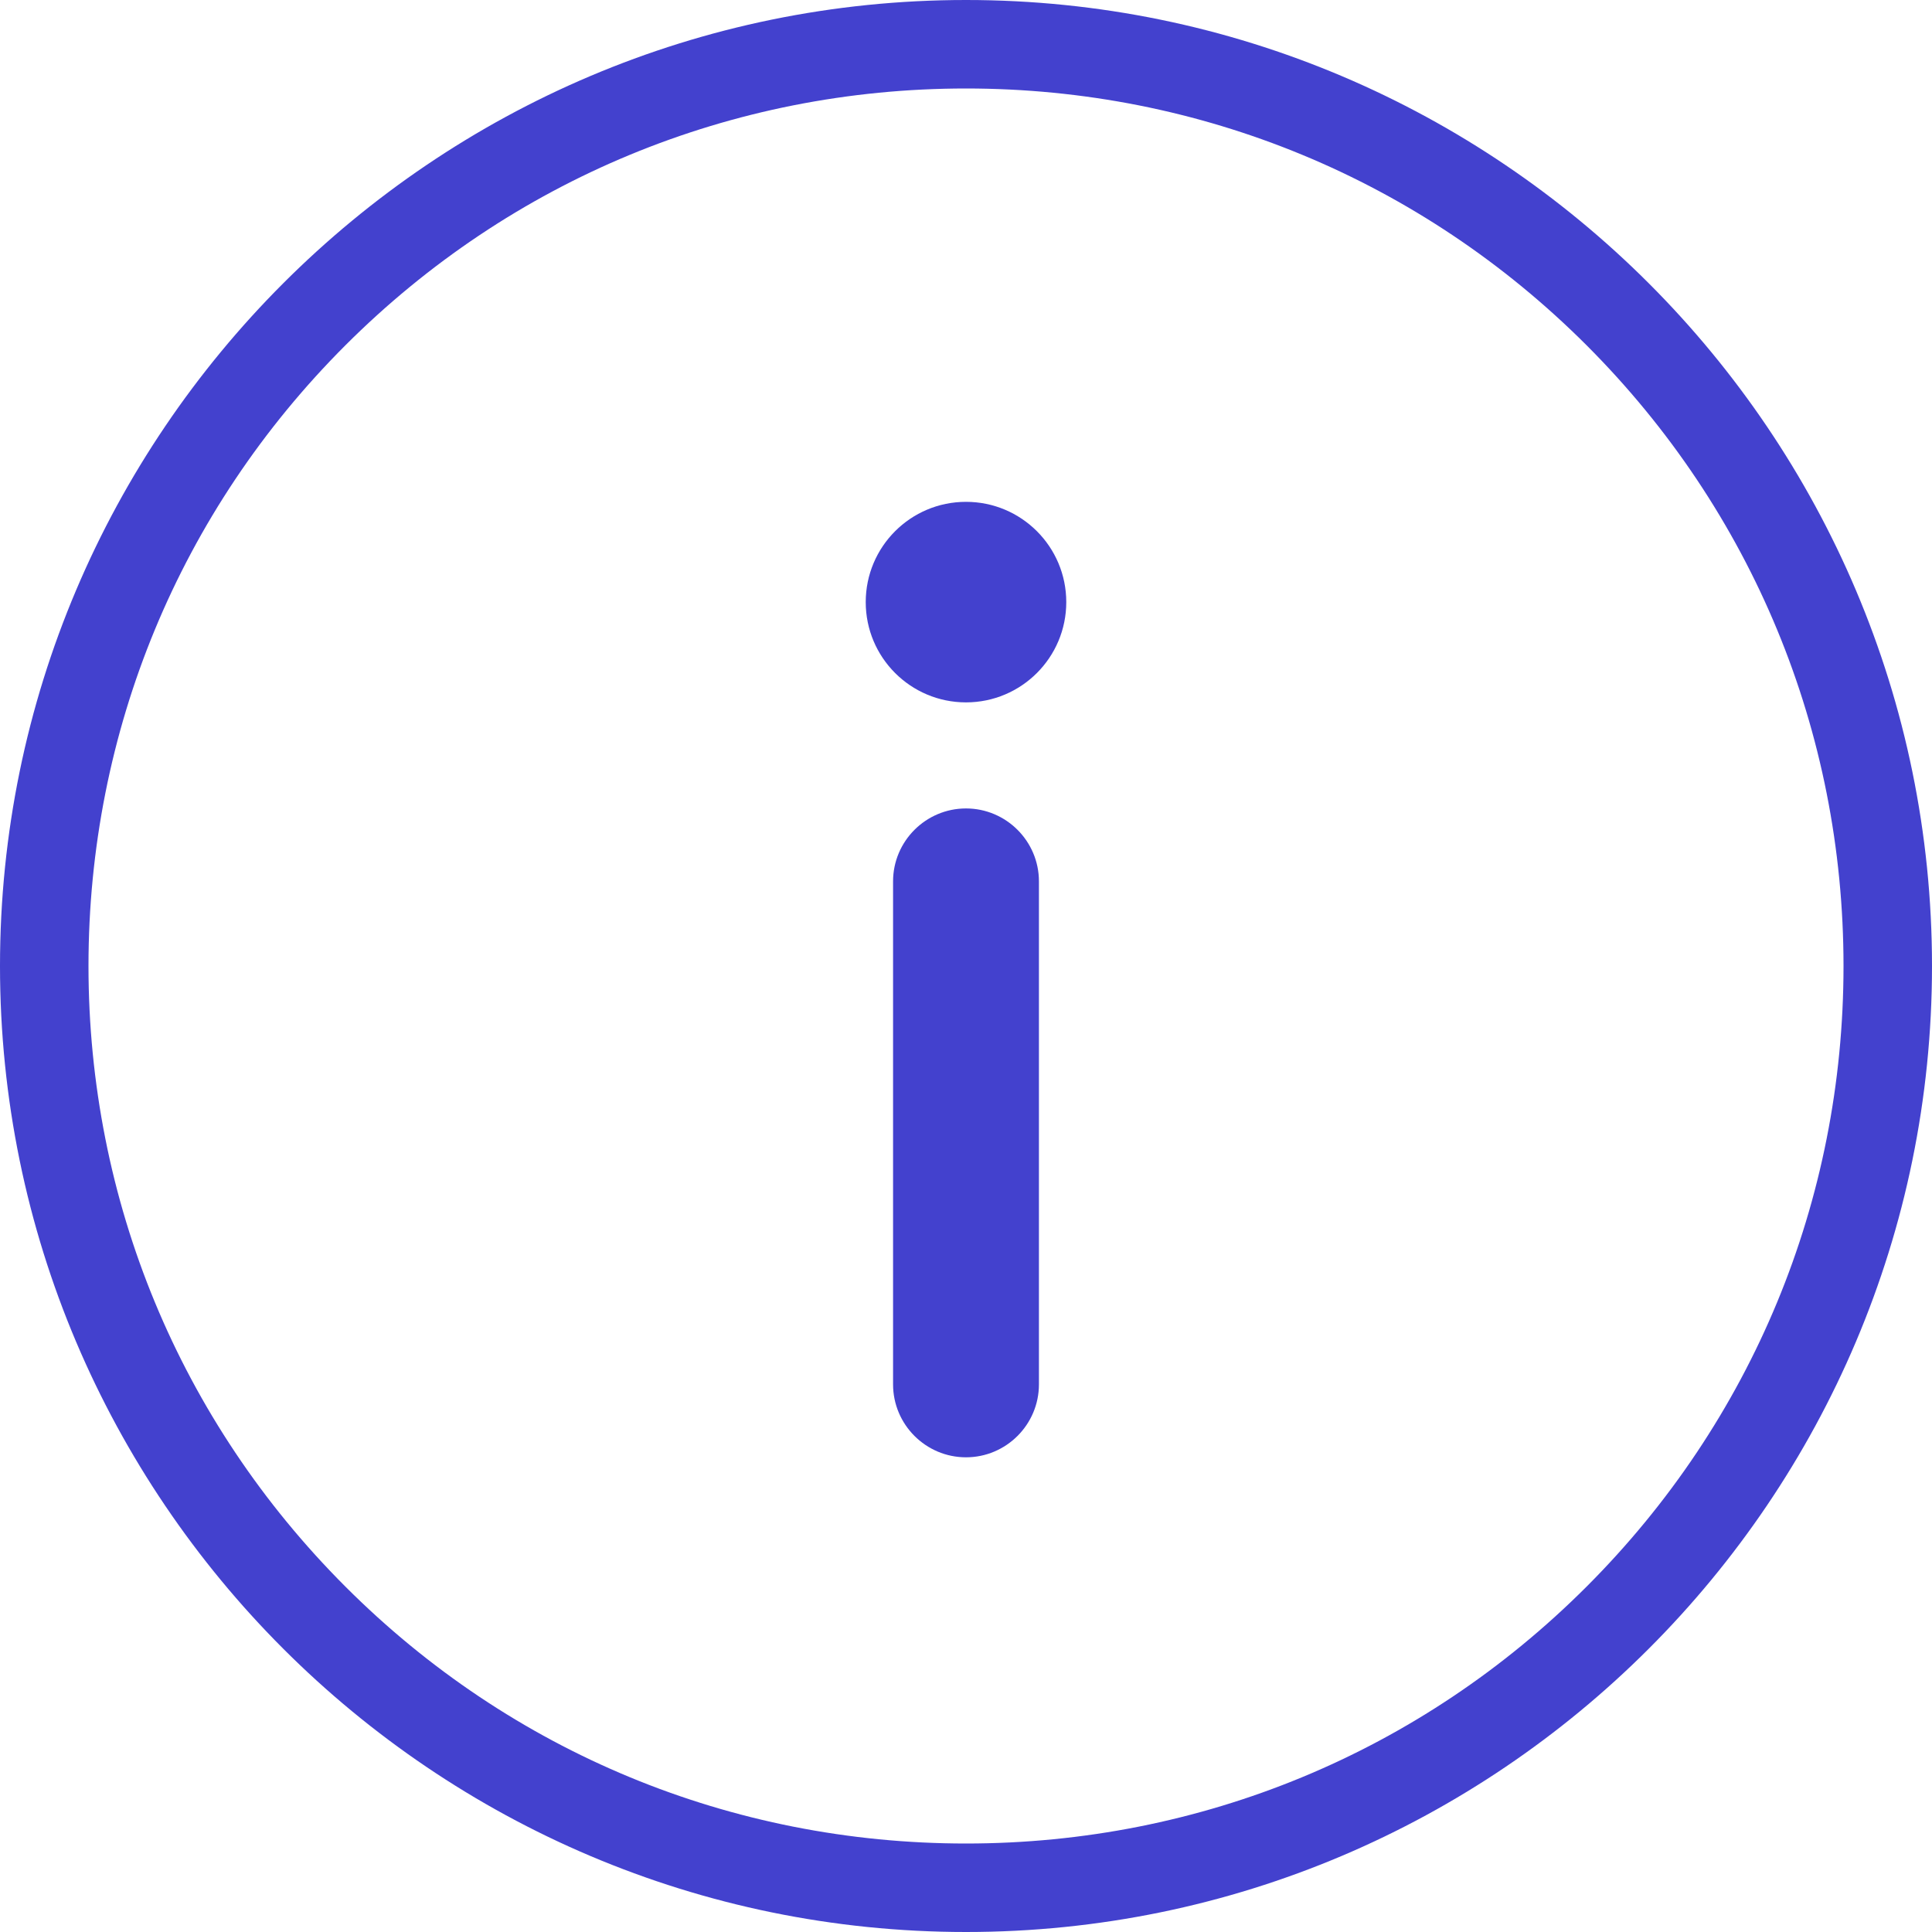 <?xml version="1.0" encoding="utf-8"?>
<!-- Generator: Adobe Illustrator 26.0.1, SVG Export Plug-In . SVG Version: 6.00 Build 0)  -->
<svg version="1.1" id="레이어_1" xmlns="http://www.w3.org/2000/svg" xmlns:xlink="http://www.w3.org/1999/xlink" x="0px"
	 y="0px" viewBox="0 0 20 20" style="enable-background:new 0 0 20 20;" xml:space="preserve">
<style type="text/css">
	.st0{fill:#4341CE;}
</style>
<g>
	<path class="st0" d="M10,8.369c-0.416,0-0.755,0.339-0.755,0.755v5.207c0,0.416,0.339,0.755,0.755,0.755s0.755-0.339,0.755-0.755
		V9.124C10.755,8.708,10.416,8.369,10,8.369z"/>
	<circle class="st0" cx="10" cy="6.233" r="1.038"/>
	<path class="st0" d="M10,0C4.486,0,0,4.486,0,10s4.486,10,10,10s10-4.486,10-10S15.514,0,10,0z M16.424,16.425
		c-1.715,1.715-3.996,2.659-6.424,2.659c-2.428,0-4.71-0.944-6.424-2.659C1.861,14.71,0.916,12.428,0.916,10
		c0-2.428,0.944-4.71,2.659-6.425C5.29,1.861,7.572,0.916,10,0.916c2.428,0,4.71,0.944,6.425,2.659
		C18.139,5.29,19.084,7.572,19.084,10C19.084,12.428,18.139,14.71,16.424,16.425z"/>
</g>
</svg>
